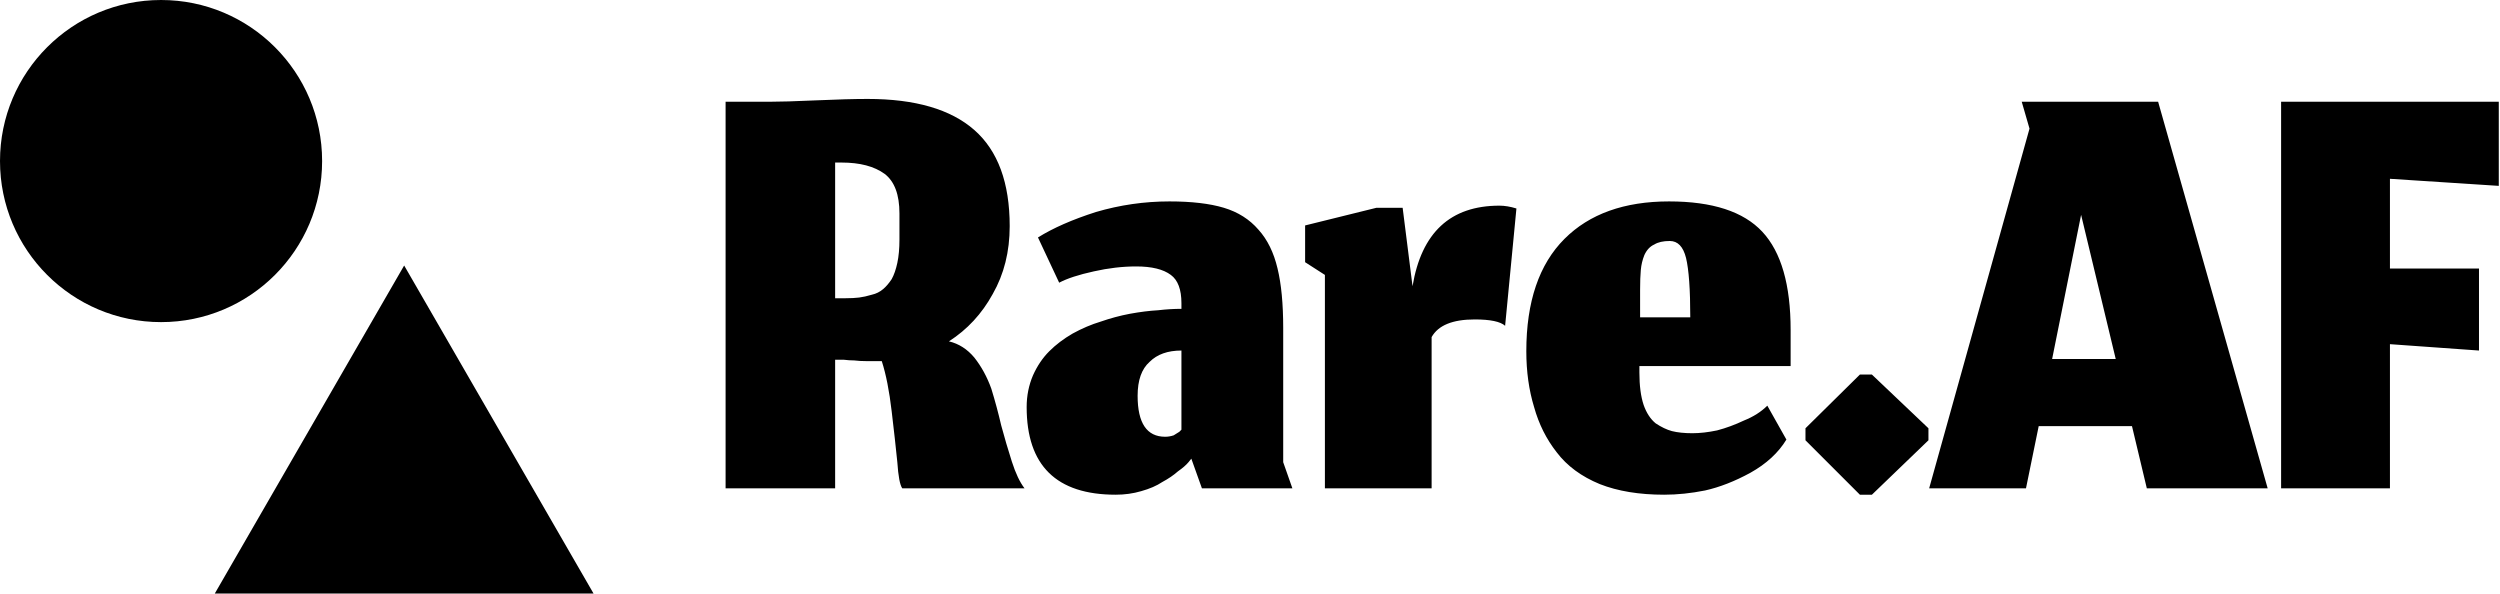<svg data-v-423bf9ae="" xmlns="http://www.w3.org/2000/svg" viewBox="0 0 379 90" class="iconLeft"><!----><!----><!----><g data-v-423bf9ae="" id="5fbe31c0-5dec-48f5-b5c2-d9c3a376aa0c" fill="black" transform="matrix(10.714,0,0,10.714,106.786,-18)"><path d="M1.85 8.59L1.85 6.77L1.85 6.77Q1.89 6.77 1.97 6.77L1.97 6.77L1.97 6.77Q2.05 6.78 2.12 6.78L2.12 6.78L2.12 6.78Q2.20 6.79 2.30 6.79L2.30 6.79L2.30 6.79Q2.40 6.79 2.49 6.79L2.49 6.79L2.49 6.79Q2.50 6.79 2.51 6.79L2.51 6.79L2.51 6.79Q2.60 7.07 2.65 7.50L2.65 7.50L2.65 7.50Q2.70 7.92 2.73 8.22L2.73 8.22L2.73 8.22Q2.75 8.52 2.80 8.59L2.80 8.59L4.53 8.59L4.53 8.59Q4.43 8.46 4.35 8.21L4.35 8.21L4.35 8.21Q4.27 7.96 4.20 7.70L4.20 7.70L4.20 7.70Q4.14 7.44 4.06 7.18L4.06 7.18L4.06 7.18Q3.97 6.93 3.82 6.74L3.82 6.74L3.82 6.74Q3.67 6.56 3.46 6.51L3.46 6.51L3.46 6.51Q3.85 6.26 4.08 5.84L4.08 5.84L4.08 5.84Q4.32 5.42 4.32 4.88L4.32 4.88L4.32 4.88Q4.32 3.96 3.82 3.52L3.82 3.52L3.82 3.52Q3.32 3.08 2.31 3.08L2.31 3.08L2.31 3.08Q2.03 3.08 1.58 3.10L1.58 3.10L1.58 3.10Q1.14 3.12 0.91 3.12L0.91 3.12L0.30 3.12L0.30 8.59L1.85 8.59ZM2.00 5.90L1.85 5.90L1.85 3.98L1.94 3.98L1.94 3.98Q2.33 3.98 2.55 4.14L2.55 4.14L2.55 4.14Q2.76 4.30 2.76 4.70L2.76 4.70L2.76 5.07L2.76 5.07Q2.76 5.26 2.73 5.40L2.73 5.40L2.73 5.40Q2.70 5.54 2.65 5.63L2.65 5.63L2.65 5.63Q2.59 5.72 2.53 5.77L2.53 5.77L2.53 5.77Q2.46 5.83 2.37 5.85L2.37 5.85L2.37 5.85Q2.27 5.88 2.19 5.89L2.19 5.89L2.19 5.89Q2.11 5.90 2.00 5.90L2.00 5.90ZM6.85 8.22L6.89 8.17L7.04 8.59L8.32 8.59L8.19 8.22L8.19 6.32L8.19 6.32Q8.19 5.81 8.11 5.48L8.11 5.48L8.11 5.48Q8.03 5.14 7.84 4.93L7.84 4.93L7.84 4.93Q7.65 4.71 7.35 4.62L7.35 4.62L7.35 4.62Q7.05 4.53 6.58 4.53L6.58 4.53L6.58 4.53Q6.05 4.53 5.54 4.68L5.54 4.68L5.54 4.68Q5.04 4.84 4.72 5.04L4.72 5.04L5.02 5.68L5.02 5.68Q5.19 5.59 5.51 5.52L5.51 5.52L5.51 5.52Q5.82 5.45 6.11 5.45L6.11 5.45L6.11 5.45Q6.44 5.45 6.60 5.57L6.60 5.57L6.60 5.57Q6.75 5.68 6.75 5.97L6.75 5.97L6.75 6.05L6.75 6.05Q6.59 6.05 6.42 6.07L6.42 6.07L6.42 6.07Q6.24 6.08 6.02 6.12L6.02 6.12L6.02 6.12Q5.81 6.16 5.61 6.23L5.61 6.23L5.61 6.23Q5.41 6.29 5.21 6.40L5.21 6.40L5.21 6.40Q5.02 6.51 4.88 6.65L4.88 6.65L4.88 6.65Q4.74 6.79 4.65 6.99L4.65 6.99L4.65 6.99Q4.56 7.20 4.56 7.44L4.56 7.44L4.56 7.44Q4.56 8.68 5.82 8.68L5.82 8.68L5.82 8.68Q6.01 8.68 6.18 8.63L6.18 8.63L6.18 8.63Q6.36 8.58 6.48 8.50L6.48 8.50L6.48 8.50Q6.61 8.43 6.70 8.35L6.70 8.35L6.70 8.35Q6.80 8.28 6.85 8.22L6.85 8.22ZM6.52 7.86L6.52 7.86L6.52 7.86Q6.13 7.86 6.13 7.28L6.13 7.28L6.13 7.28Q6.13 6.95 6.30 6.80L6.30 6.80L6.30 6.80Q6.46 6.64 6.75 6.64L6.75 6.64L6.75 7.76L6.75 7.76Q6.75 7.76 6.72 7.79L6.72 7.79L6.72 7.79Q6.69 7.81 6.64 7.84L6.64 7.84L6.64 7.84Q6.58 7.86 6.52 7.86ZM8.78 8.59L10.29 8.59L10.29 6.45L10.29 6.45Q10.43 6.20 10.90 6.20L10.90 6.20L10.90 6.20Q11.23 6.20 11.33 6.29L11.33 6.29L11.49 4.63L11.49 4.63Q11.36 4.59 11.25 4.59L11.25 4.59L11.25 4.59Q10.21 4.59 10.02 5.73L10.02 5.73L9.88 4.62L9.51 4.62L8.50 4.87L8.50 5.39L8.78 5.57L8.78 8.59ZM13.95 6.17L13.95 6.17L13.24 6.17L13.24 5.78L13.24 5.78Q13.24 5.61 13.25 5.50L13.25 5.50L13.25 5.50Q13.26 5.39 13.30 5.29L13.30 5.29L13.30 5.29Q13.35 5.18 13.44 5.14L13.44 5.14L13.44 5.14Q13.52 5.09 13.66 5.09L13.66 5.09L13.66 5.09Q13.83 5.09 13.89 5.33L13.89 5.33L13.89 5.33Q13.95 5.58 13.95 6.17ZM13.58 8.68L13.58 8.68L13.58 8.68Q13.86 8.68 14.16 8.62L14.16 8.62L14.16 8.62Q14.47 8.55 14.80 8.37L14.80 8.37L14.80 8.37Q15.14 8.18 15.31 7.90L15.31 7.90L15.04 7.42L15.04 7.42Q14.91 7.55 14.71 7.63L14.71 7.63L14.71 7.63Q14.52 7.72 14.33 7.77L14.33 7.77L14.33 7.77Q14.14 7.81 13.98 7.81L13.98 7.81L13.98 7.81Q13.81 7.81 13.69 7.78L13.69 7.78L13.69 7.78Q13.58 7.75 13.46 7.67L13.46 7.67L13.46 7.67Q13.35 7.58 13.29 7.41L13.29 7.41L13.29 7.41Q13.23 7.23 13.23 6.95L13.23 6.95L13.23 6.86L15.37 6.86L15.37 6.35L15.37 6.35Q15.37 5.39 14.97 4.96L14.97 4.96L14.97 4.96Q14.57 4.53 13.65 4.53L13.65 4.53L13.65 4.53Q12.70 4.53 12.17 5.06L12.17 5.06L12.17 5.06Q11.63 5.60 11.63 6.65L11.63 6.65L11.63 6.65Q11.63 7.08 11.74 7.44L11.74 7.44L11.74 7.44Q11.84 7.80 12.06 8.08L12.06 8.08L12.06 8.08Q12.28 8.37 12.67 8.53L12.67 8.53L12.67 8.53Q13.05 8.68 13.58 8.68ZM15.58 7.91L16.35 8.68L16.52 8.68L17.32 7.91L17.32 7.74L16.52 6.98L16.35 6.98L15.58 7.74L15.58 7.91ZM20.20 7.71L20.41 8.59L22.12 8.59L20.57 3.12L18.64 3.12L18.75 3.50L17.33 8.59L18.70 8.59L18.88 7.71L20.20 7.71ZM19.07 6.76L19.48 4.72L19.97 6.76L19.07 6.76ZM22.31 8.59L23.85 8.59L23.85 6.55L25.11 6.64L25.11 5.48L23.85 5.48L23.85 4.21L25.39 4.31L25.39 3.12L22.31 3.12L22.31 8.59Z"></path></g><!----><g data-v-423bf9ae="" id="2446f3e6-9c4b-4f42-b39f-52e2738cde6f" transform="matrix(2.812,0,0,2.812,0,0)" stroke="none" fill="black"><path d="M11.579 32H32L21.789 14.314z"></path><circle cx="8.683" cy="8.683" r="8.683"></circle></g><!----></svg>